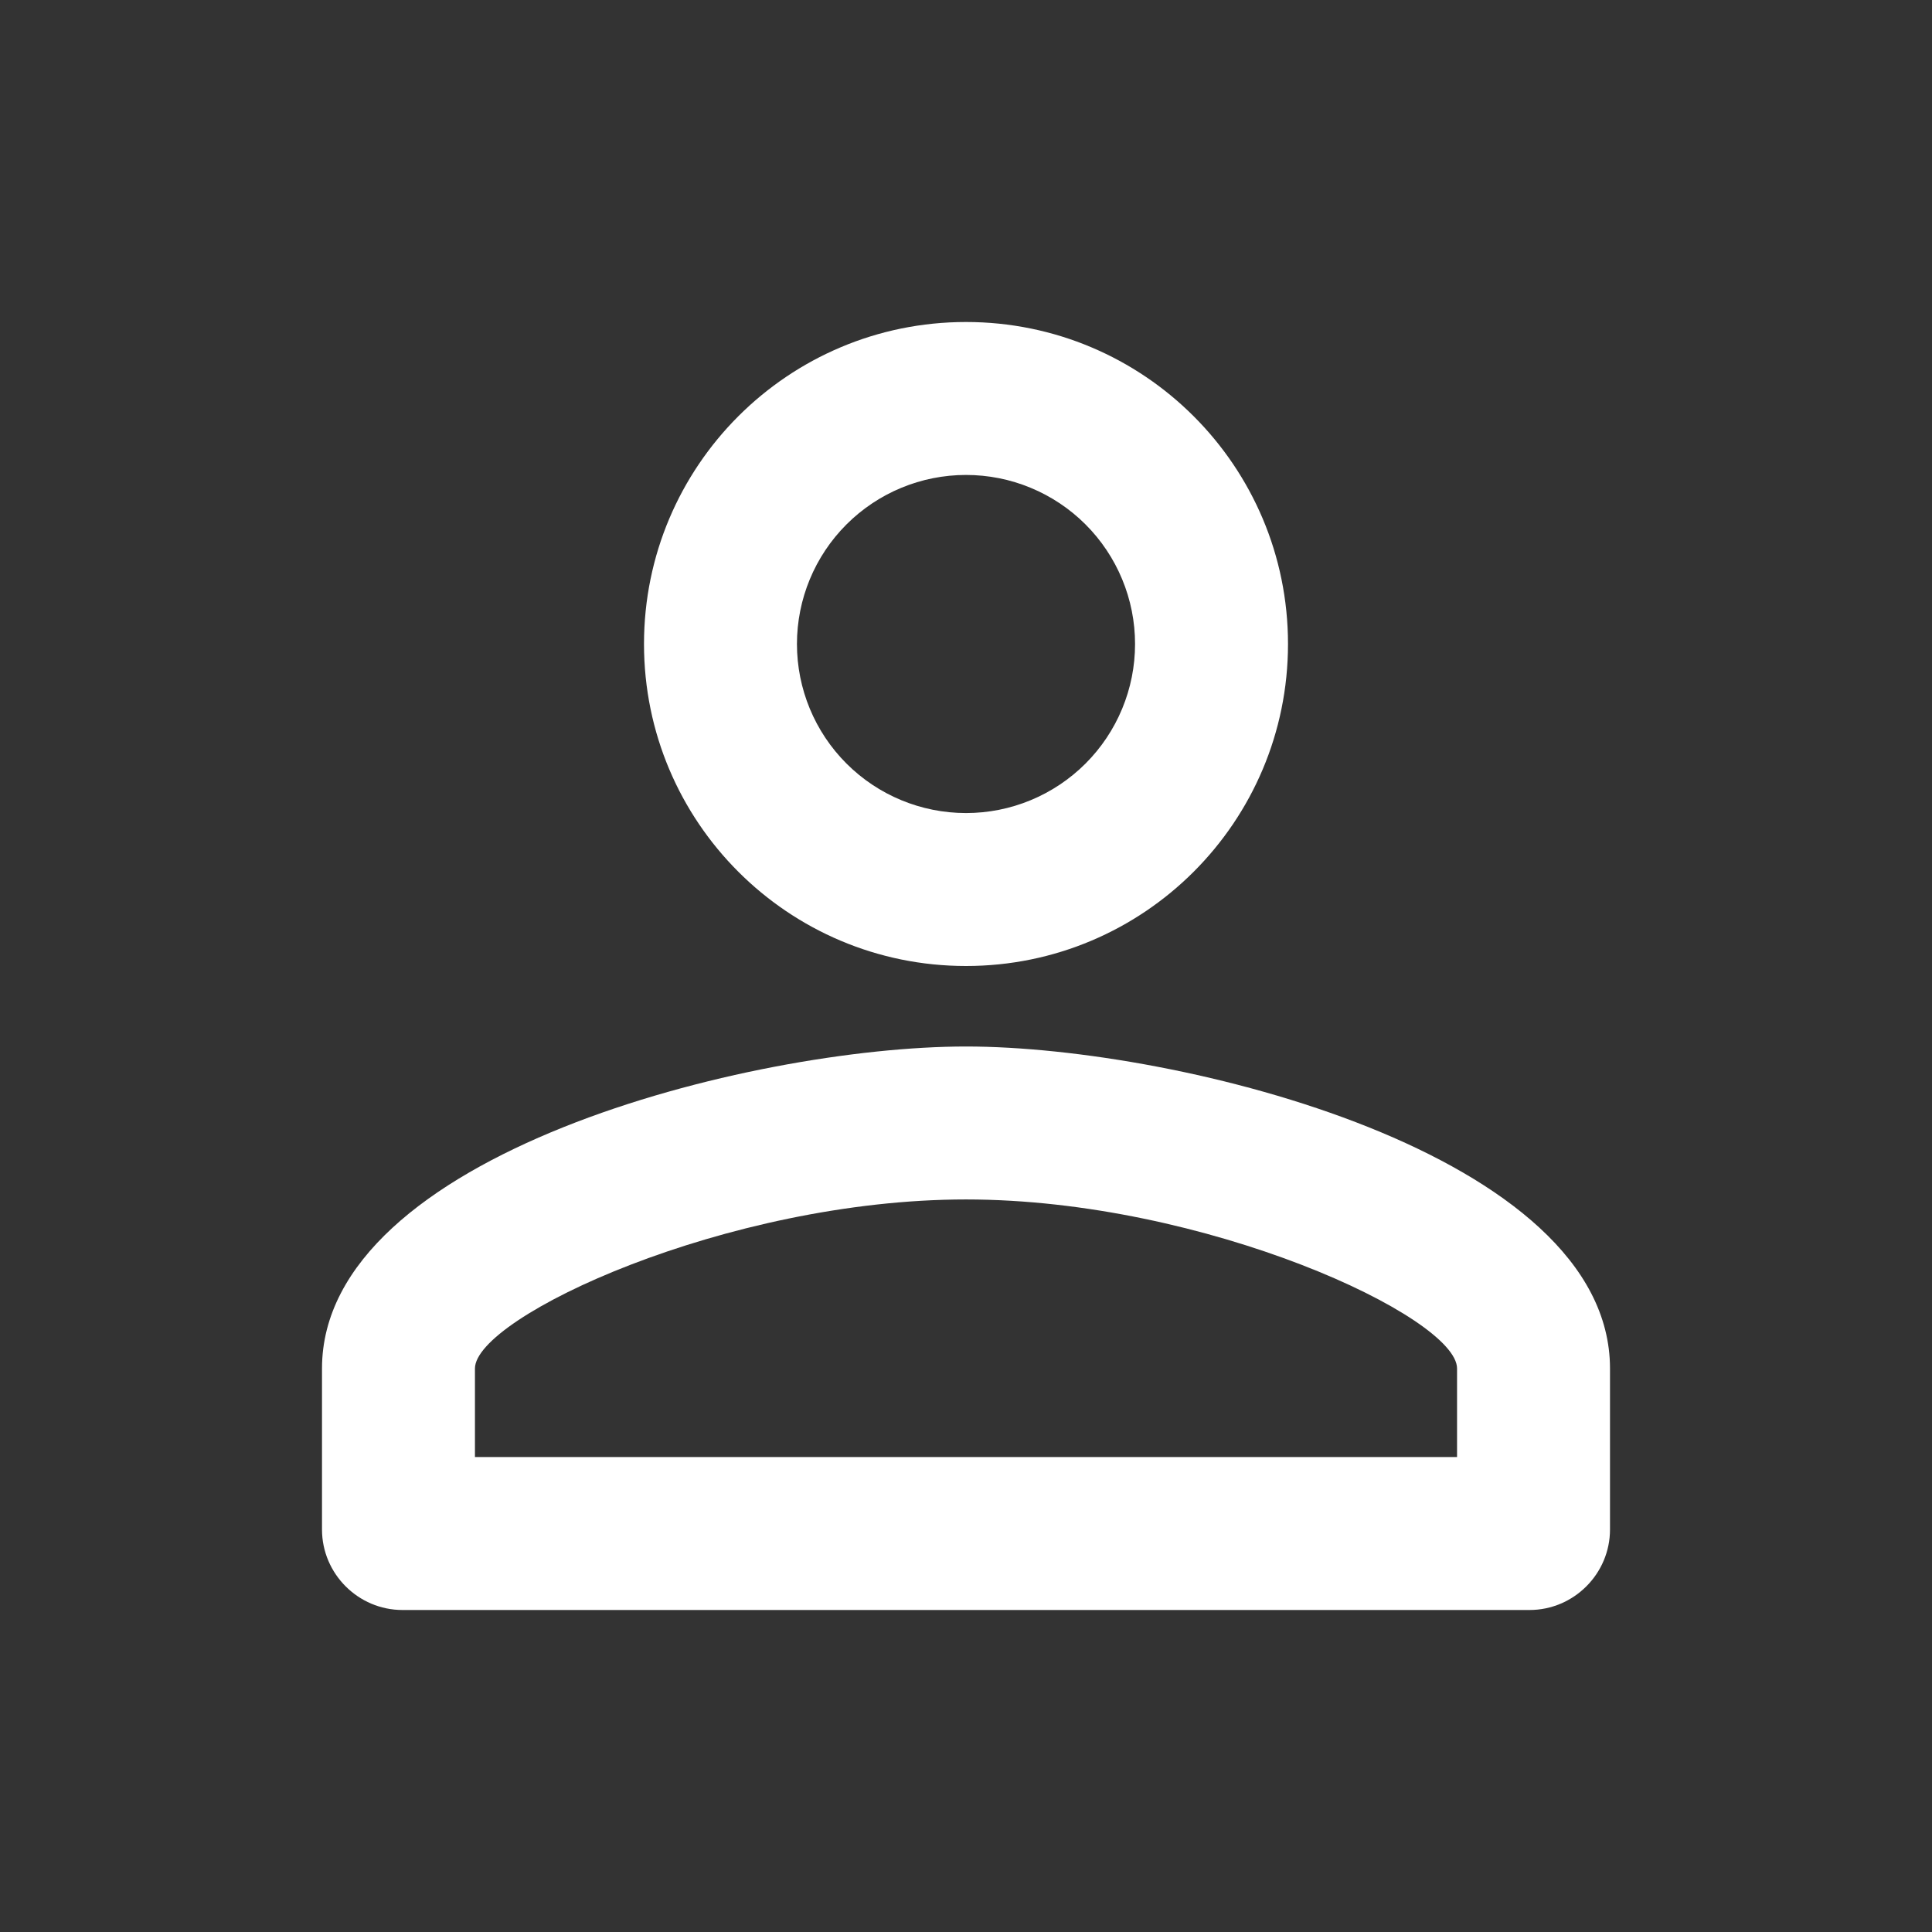 <svg width="24" height="24" viewBox="0 0 24 24" fill="none" xmlns="http://www.w3.org/2000/svg">
<rect x="0" y="0" width="24" height="24" fill="#333333" stroke="none"/>
<path d="M12 5.9C12.276 5.9 12.549 5.954 12.804 6.06C13.058 6.165 13.29 6.32 13.485 6.515C13.68 6.71 13.835 6.942 13.94 7.196C14.046 7.451 14.1 7.724 14.1 8C14.1 8.276 14.046 8.549 13.94 8.804C13.835 9.058 13.68 9.29 13.485 9.485C13.29 9.68 13.058 9.835 12.804 9.94C12.549 10.046 12.276 10.1 12 10.1C11.443 10.1 10.909 9.879 10.515 9.485C10.121 9.091 9.9 8.557 9.9 8C9.9 7.443 10.121 6.909 10.515 6.515C10.909 6.121 11.443 5.9 12 5.9ZM12 14.9C14.97 14.9 18.1 16.36 18.1 17V18.1H5.9V17C5.9 16.36 9.03 14.9 12 14.9ZM12 4C9.79 4 8 5.79 8 8C8 10.21 9.79 12 12 12C14.21 12 16 10.21 16 8C16 5.79 14.21 4 12 4ZM12 13C9.33 13 4 14.34 4 17V19C4 19.55 4.45 20 5 20H19C19.55 20 20 19.55 20 19V17C20 14.34 14.67 13 12 13Z" fill="white"/>
</svg>
